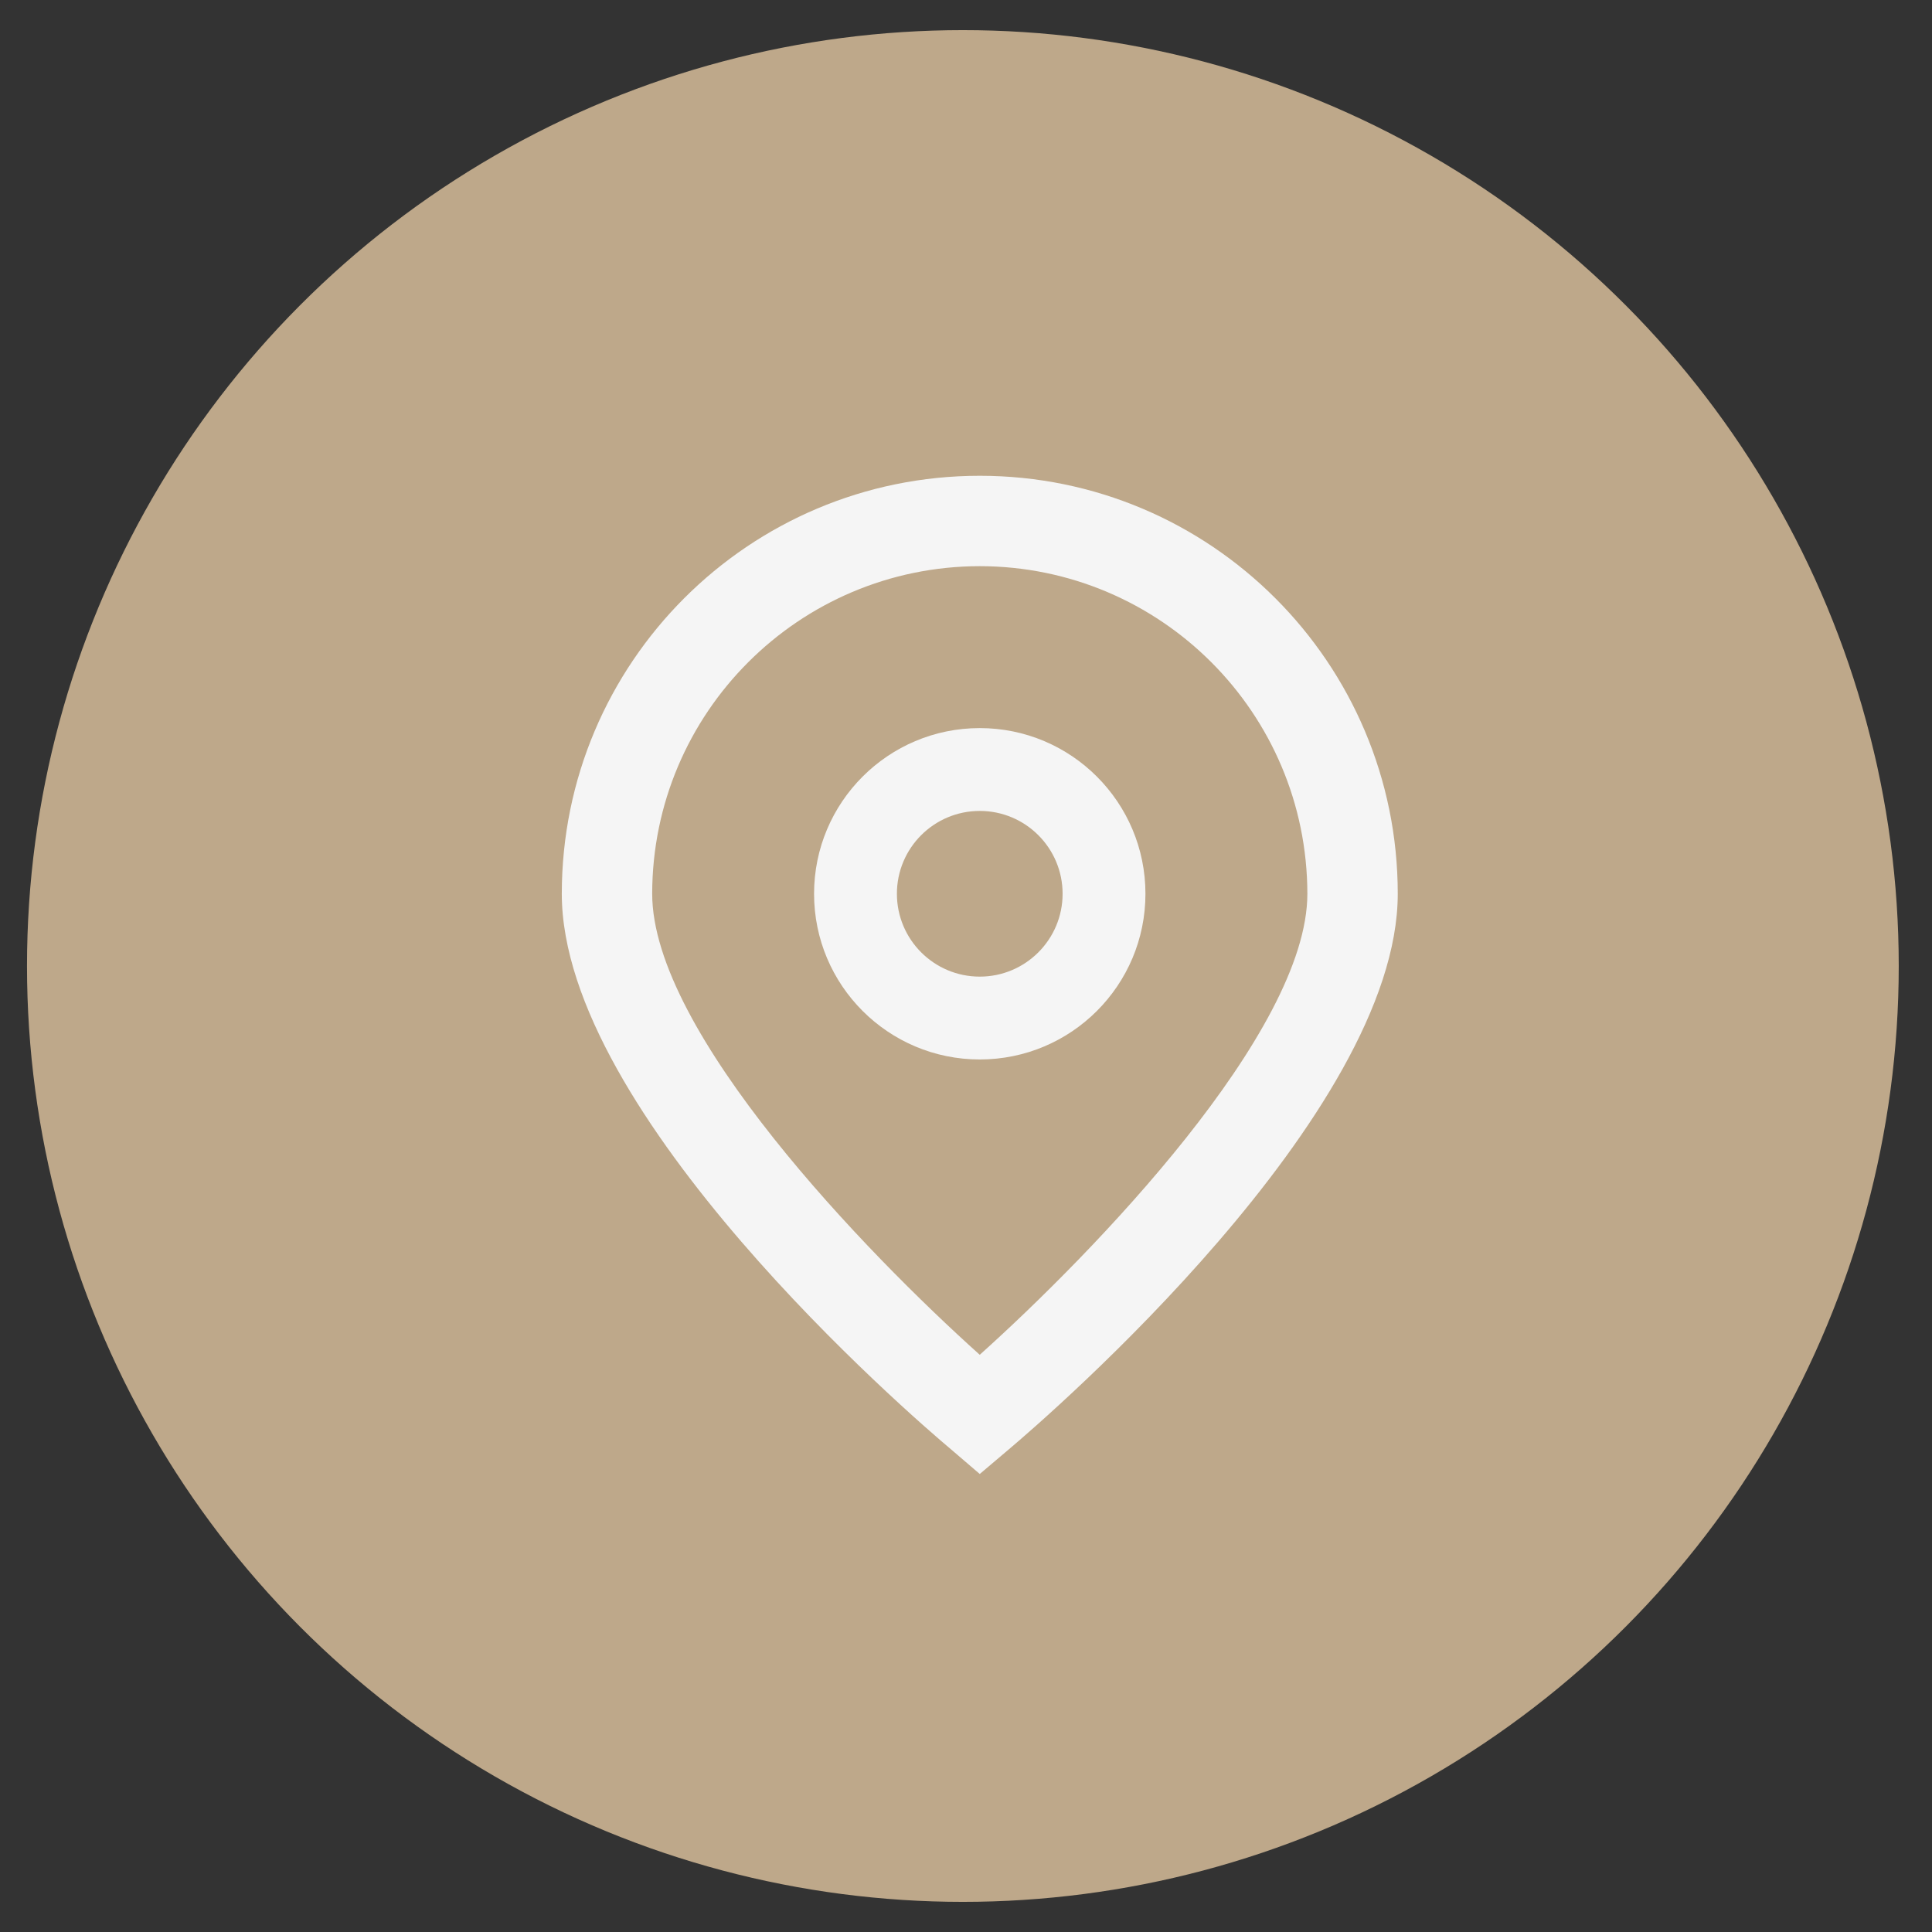 <svg width="42" height="42" viewBox="0 0 42 42" fill="none" xmlns="http://www.w3.org/2000/svg">
<rect x="0" y="0" width="42" height="42" fill="#333333" stroke="none"/>
<circle cx="20.932" cy="21" r="20.345" fill="#BEA88A"/>
<path d="M21.299 32.043L20.669 31.503C19.8 30.775 12.213 24.223 12.213 19.43C12.213 14.411 16.281 10.343 21.299 10.343C26.317 10.343 30.386 14.411 30.386 19.43C30.386 24.223 22.799 30.775 21.933 31.506L21.299 32.043ZM21.299 12.308C17.368 12.312 14.182 15.498 14.178 19.43C14.178 22.441 18.846 27.251 21.299 29.452C23.753 27.25 28.421 22.437 28.421 19.43C28.416 15.498 25.231 12.312 21.299 12.308Z" fill="#F5F5F5"/>
<path d="M21.299 23.032C19.31 23.032 17.697 21.419 17.697 19.43C17.697 17.441 19.31 15.828 21.299 15.828C23.288 15.828 24.901 17.441 24.901 19.43C24.901 21.419 23.288 23.032 21.299 23.032ZM21.299 17.629C20.304 17.629 19.498 18.435 19.498 19.43C19.498 20.424 20.304 21.231 21.299 21.231C22.294 21.231 23.1 20.424 23.1 19.43C23.1 18.435 22.294 17.629 21.299 17.629Z" fill="#F5F5F5"/>
</svg>
